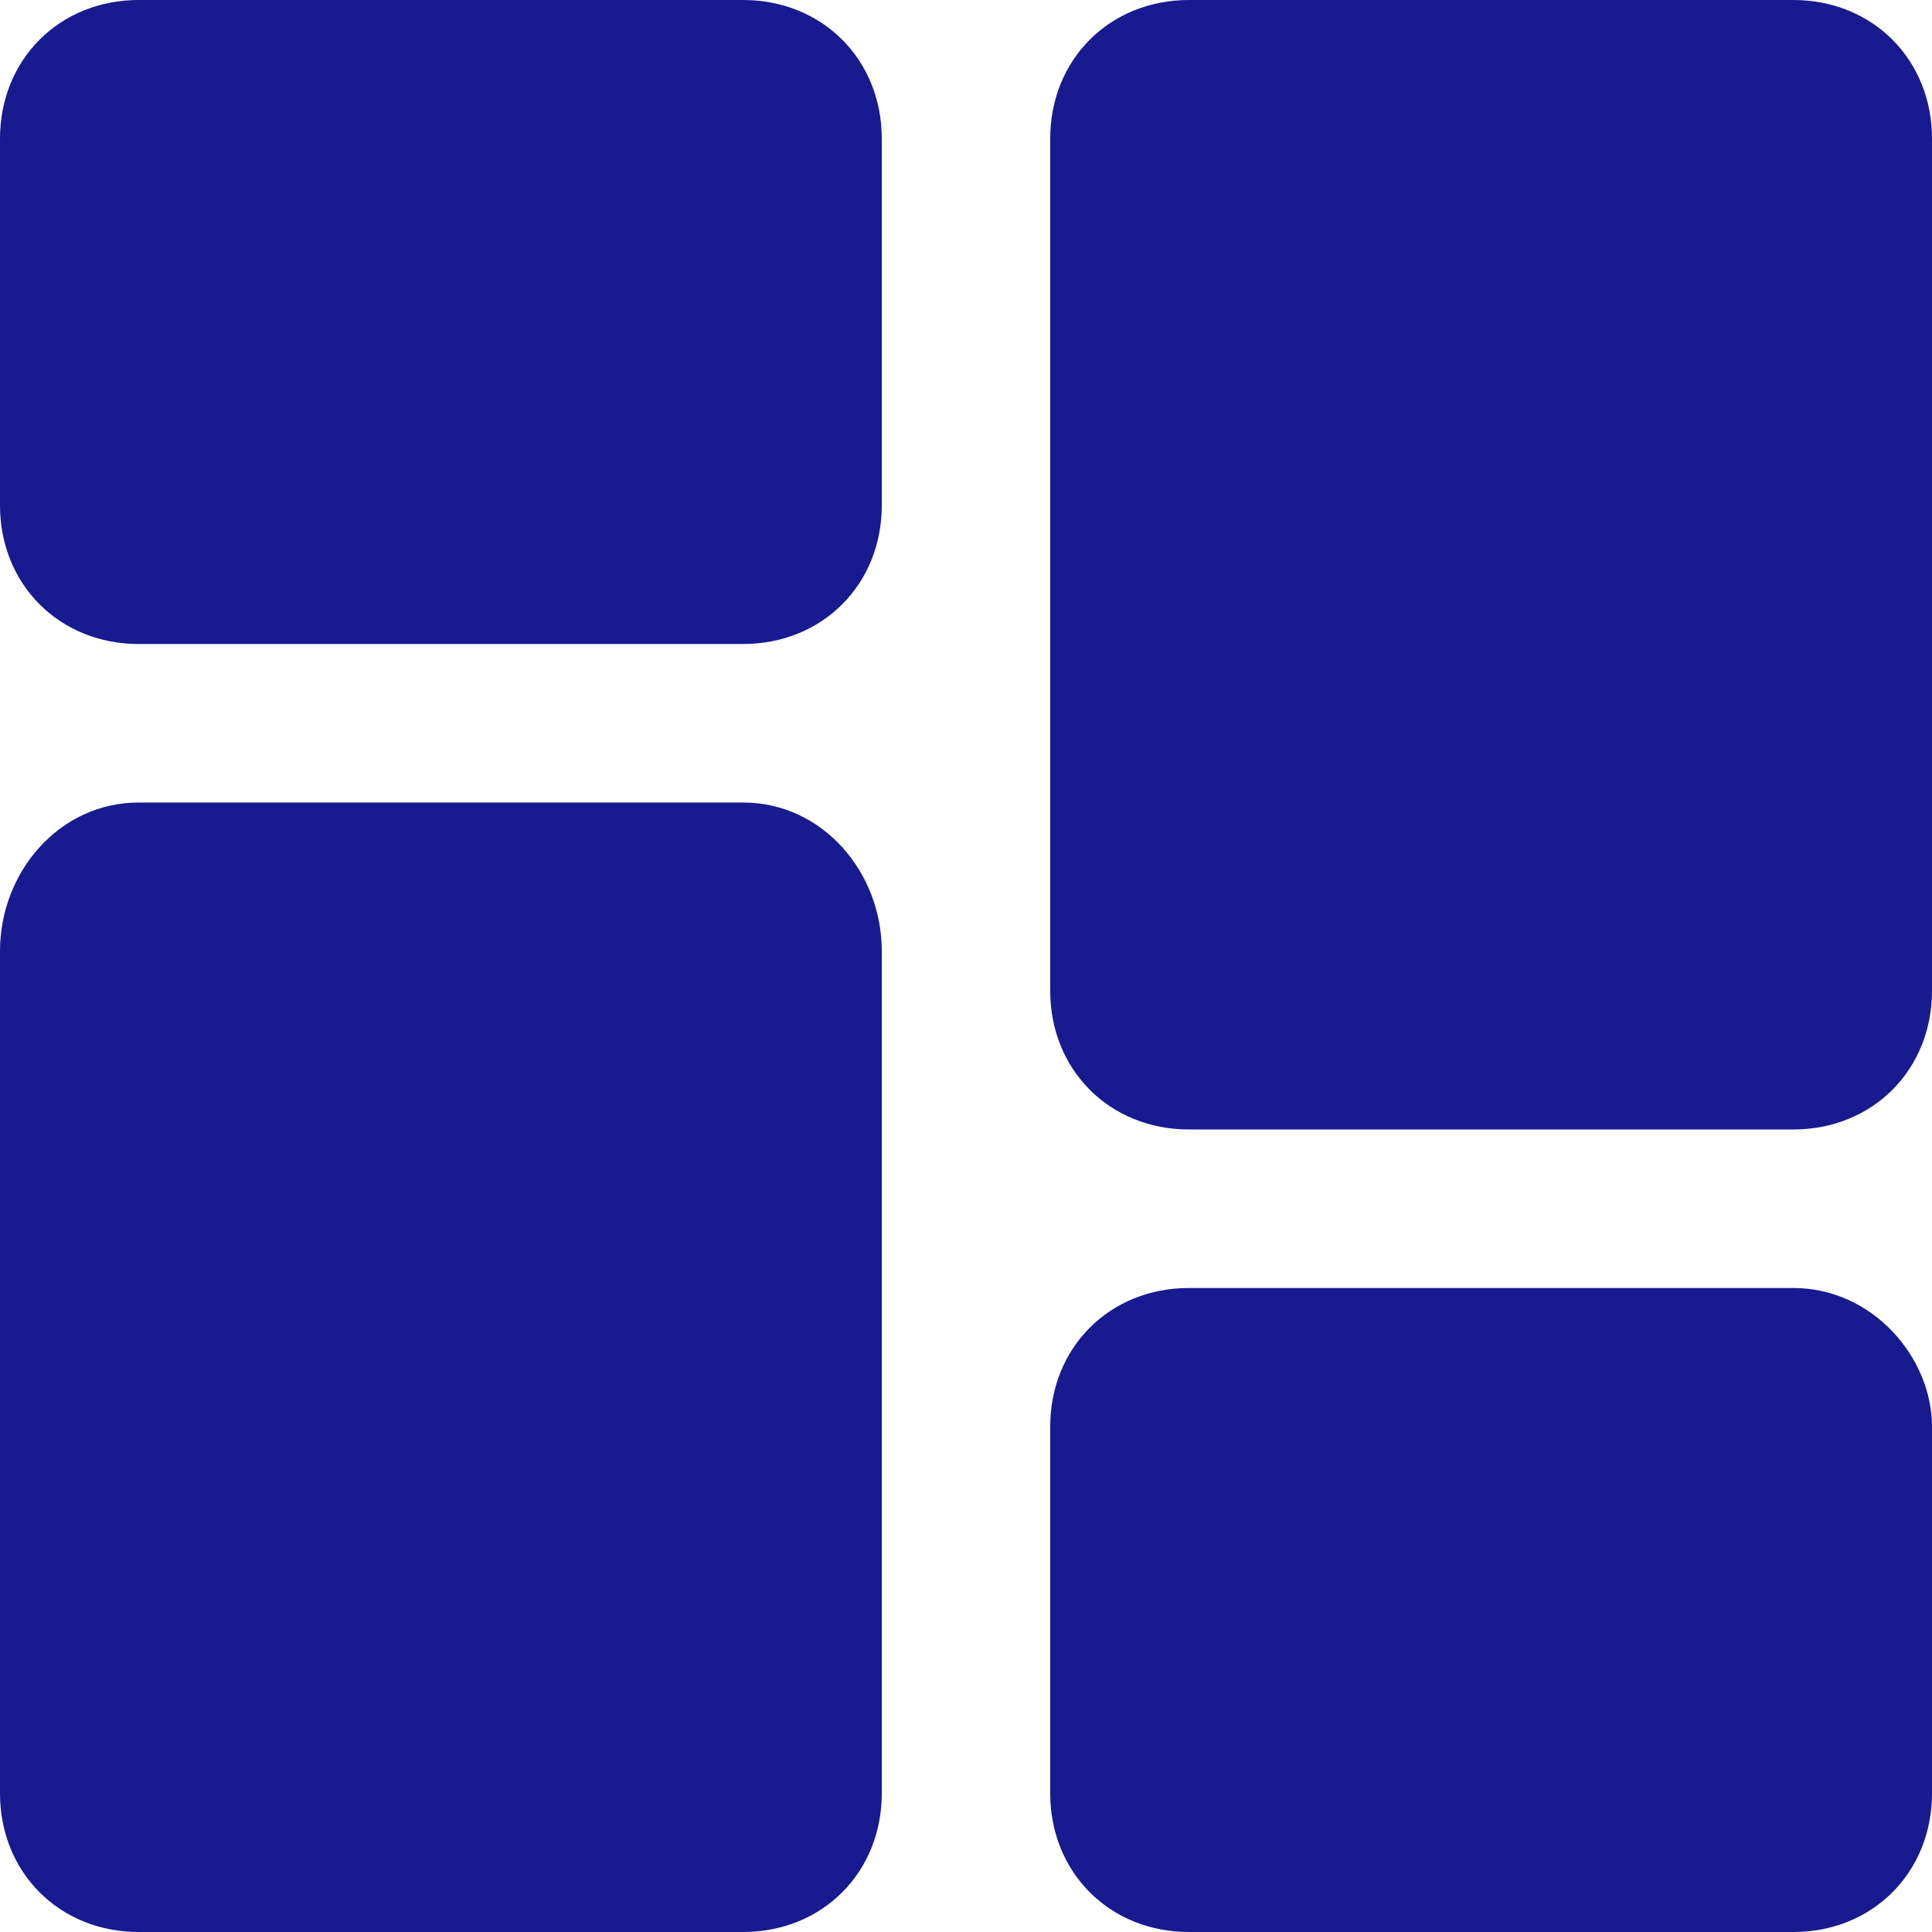 <?xml version="1.0" encoding="utf-8"?>
<!-- Generator: Adobe Illustrator 24.0.0, SVG Export Plug-In . SVG Version: 6.00 Build 0)  -->
<svg version="1.1" id="dashboard_2_" xmlns="http://www.w3.org/2000/svg" xmlns:xlink="http://www.w3.org/1999/xlink" x="0px"
	 y="0px" viewBox="0 0 19.5 19.5" style="enable-background:new 0 0 19.5 19.5;" xml:space="preserve">
<style type="text/css">
	.st0{fill:#181A90;}
</style>
<path id="Path_246" class="st0" d="M7.5,0H1.4C0.6,0,0,0.6,0,1.4v3.7c0,0.8,0.6,1.4,1.4,1.4h6.1c0.8,0,1.4-0.6,1.4-1.4V1.4
	C8.9,0.6,8.3,0,7.5,0z"/>
<path id="Path_247" class="st0" d="M7.5,8.1H1.4C0.6,8.1,0,8.8,0,9.6v8.5c0,0.8,0.6,1.4,1.4,1.4h6.1c0.8,0,1.4-0.6,1.4-1.4V9.6
	C8.9,8.8,8.3,8.1,7.5,8.1C7.5,8.1,7.5,8.1,7.5,8.1z"/>
<path id="Path_248" class="st0" d="M18.1,13H12c-0.8,0-1.4,0.6-1.4,1.4v3.7c0,0.8,0.6,1.4,1.4,1.4h6.1c0.8,0,1.4-0.6,1.4-1.4v-3.7
	C19.5,13.7,18.9,13,18.1,13z"/>
<path id="Path_249" class="st0" d="M18.1,0H12c-0.8,0-1.4,0.6-1.4,1.4V10c0,0.8,0.6,1.4,1.4,1.4h6.1c0.8,0,1.4-0.6,1.4-1.4V1.4
	C19.5,0.6,18.9,0,18.1,0z"/>
</svg>
